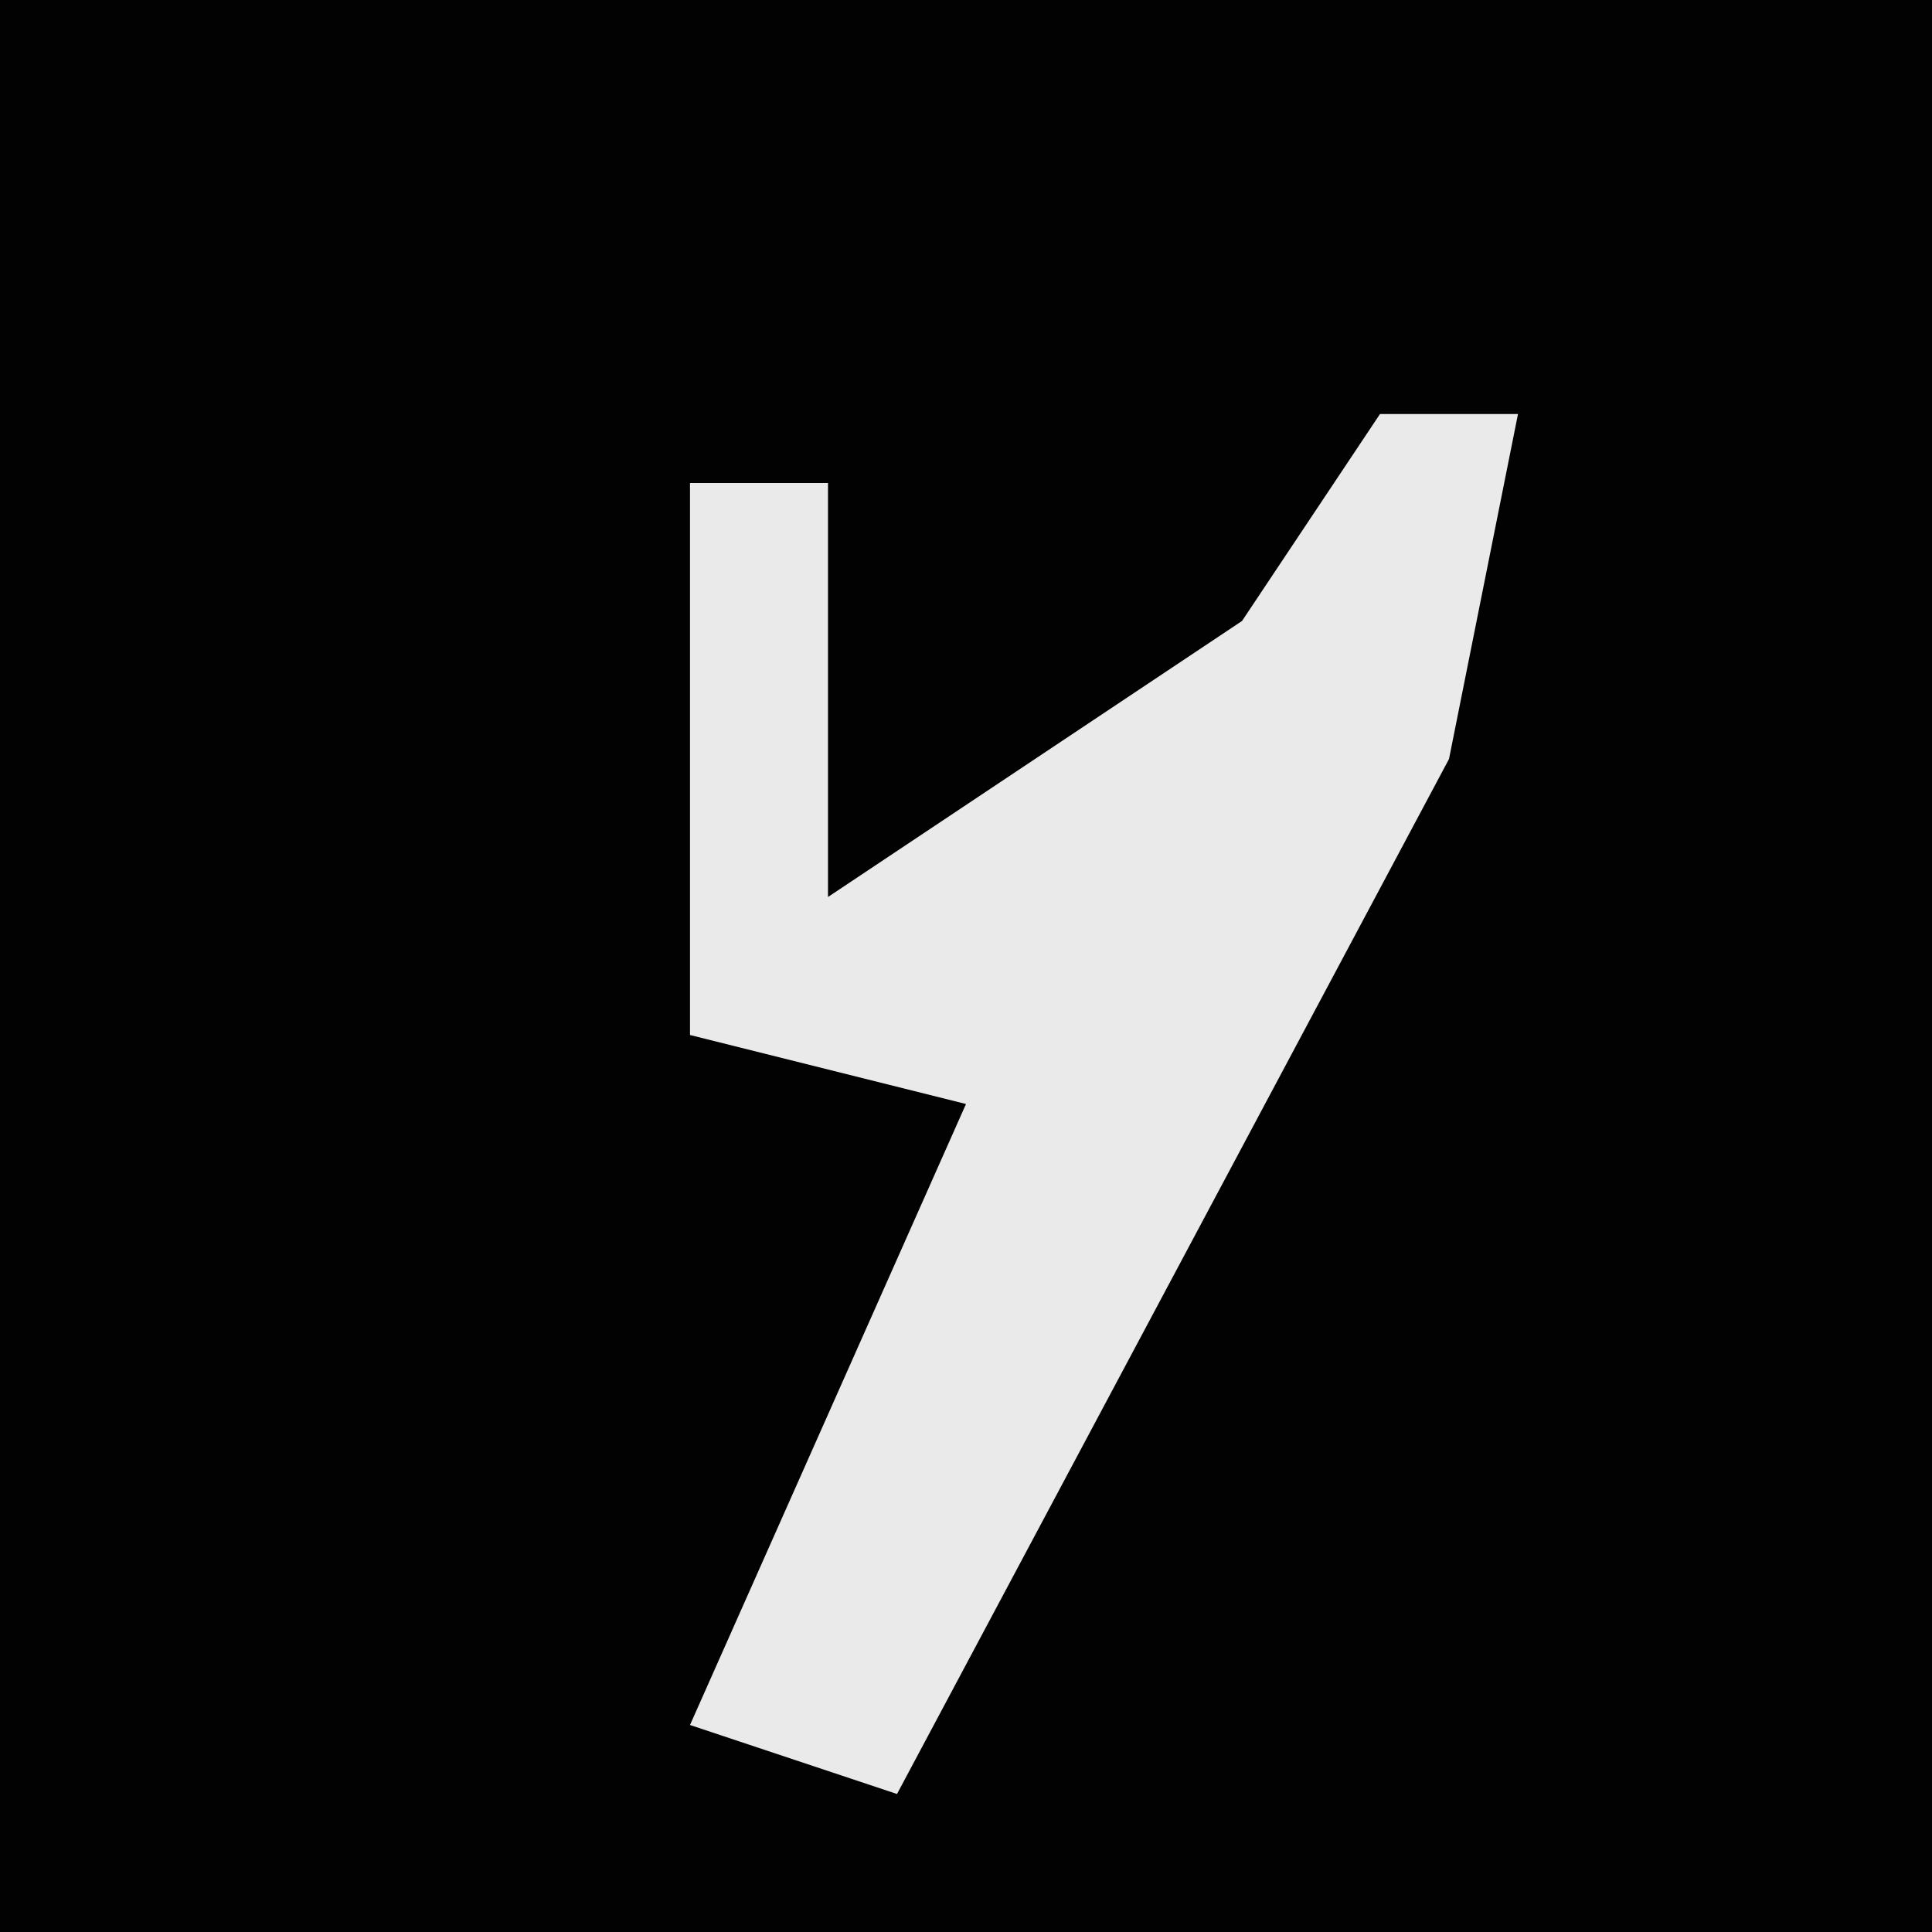 <?xml version="1.0" encoding="UTF-8"?>
<svg version="1.1" xmlns="http://www.w3.org/2000/svg" width="28" height="28">
<path d="M0,0 L28,0 L28,28 L0,28 Z " fill="#020202" transform="translate(0,0)"/>
<path d="M0,0 L2,0 L1,5 L-7,20 L-10,19 L-6,10 L-10,9 L-10,1 L-8,1 L-8,7 L-2,3 Z " fill="#EAEAEA" transform="translate(20,6)"/>
</svg>
